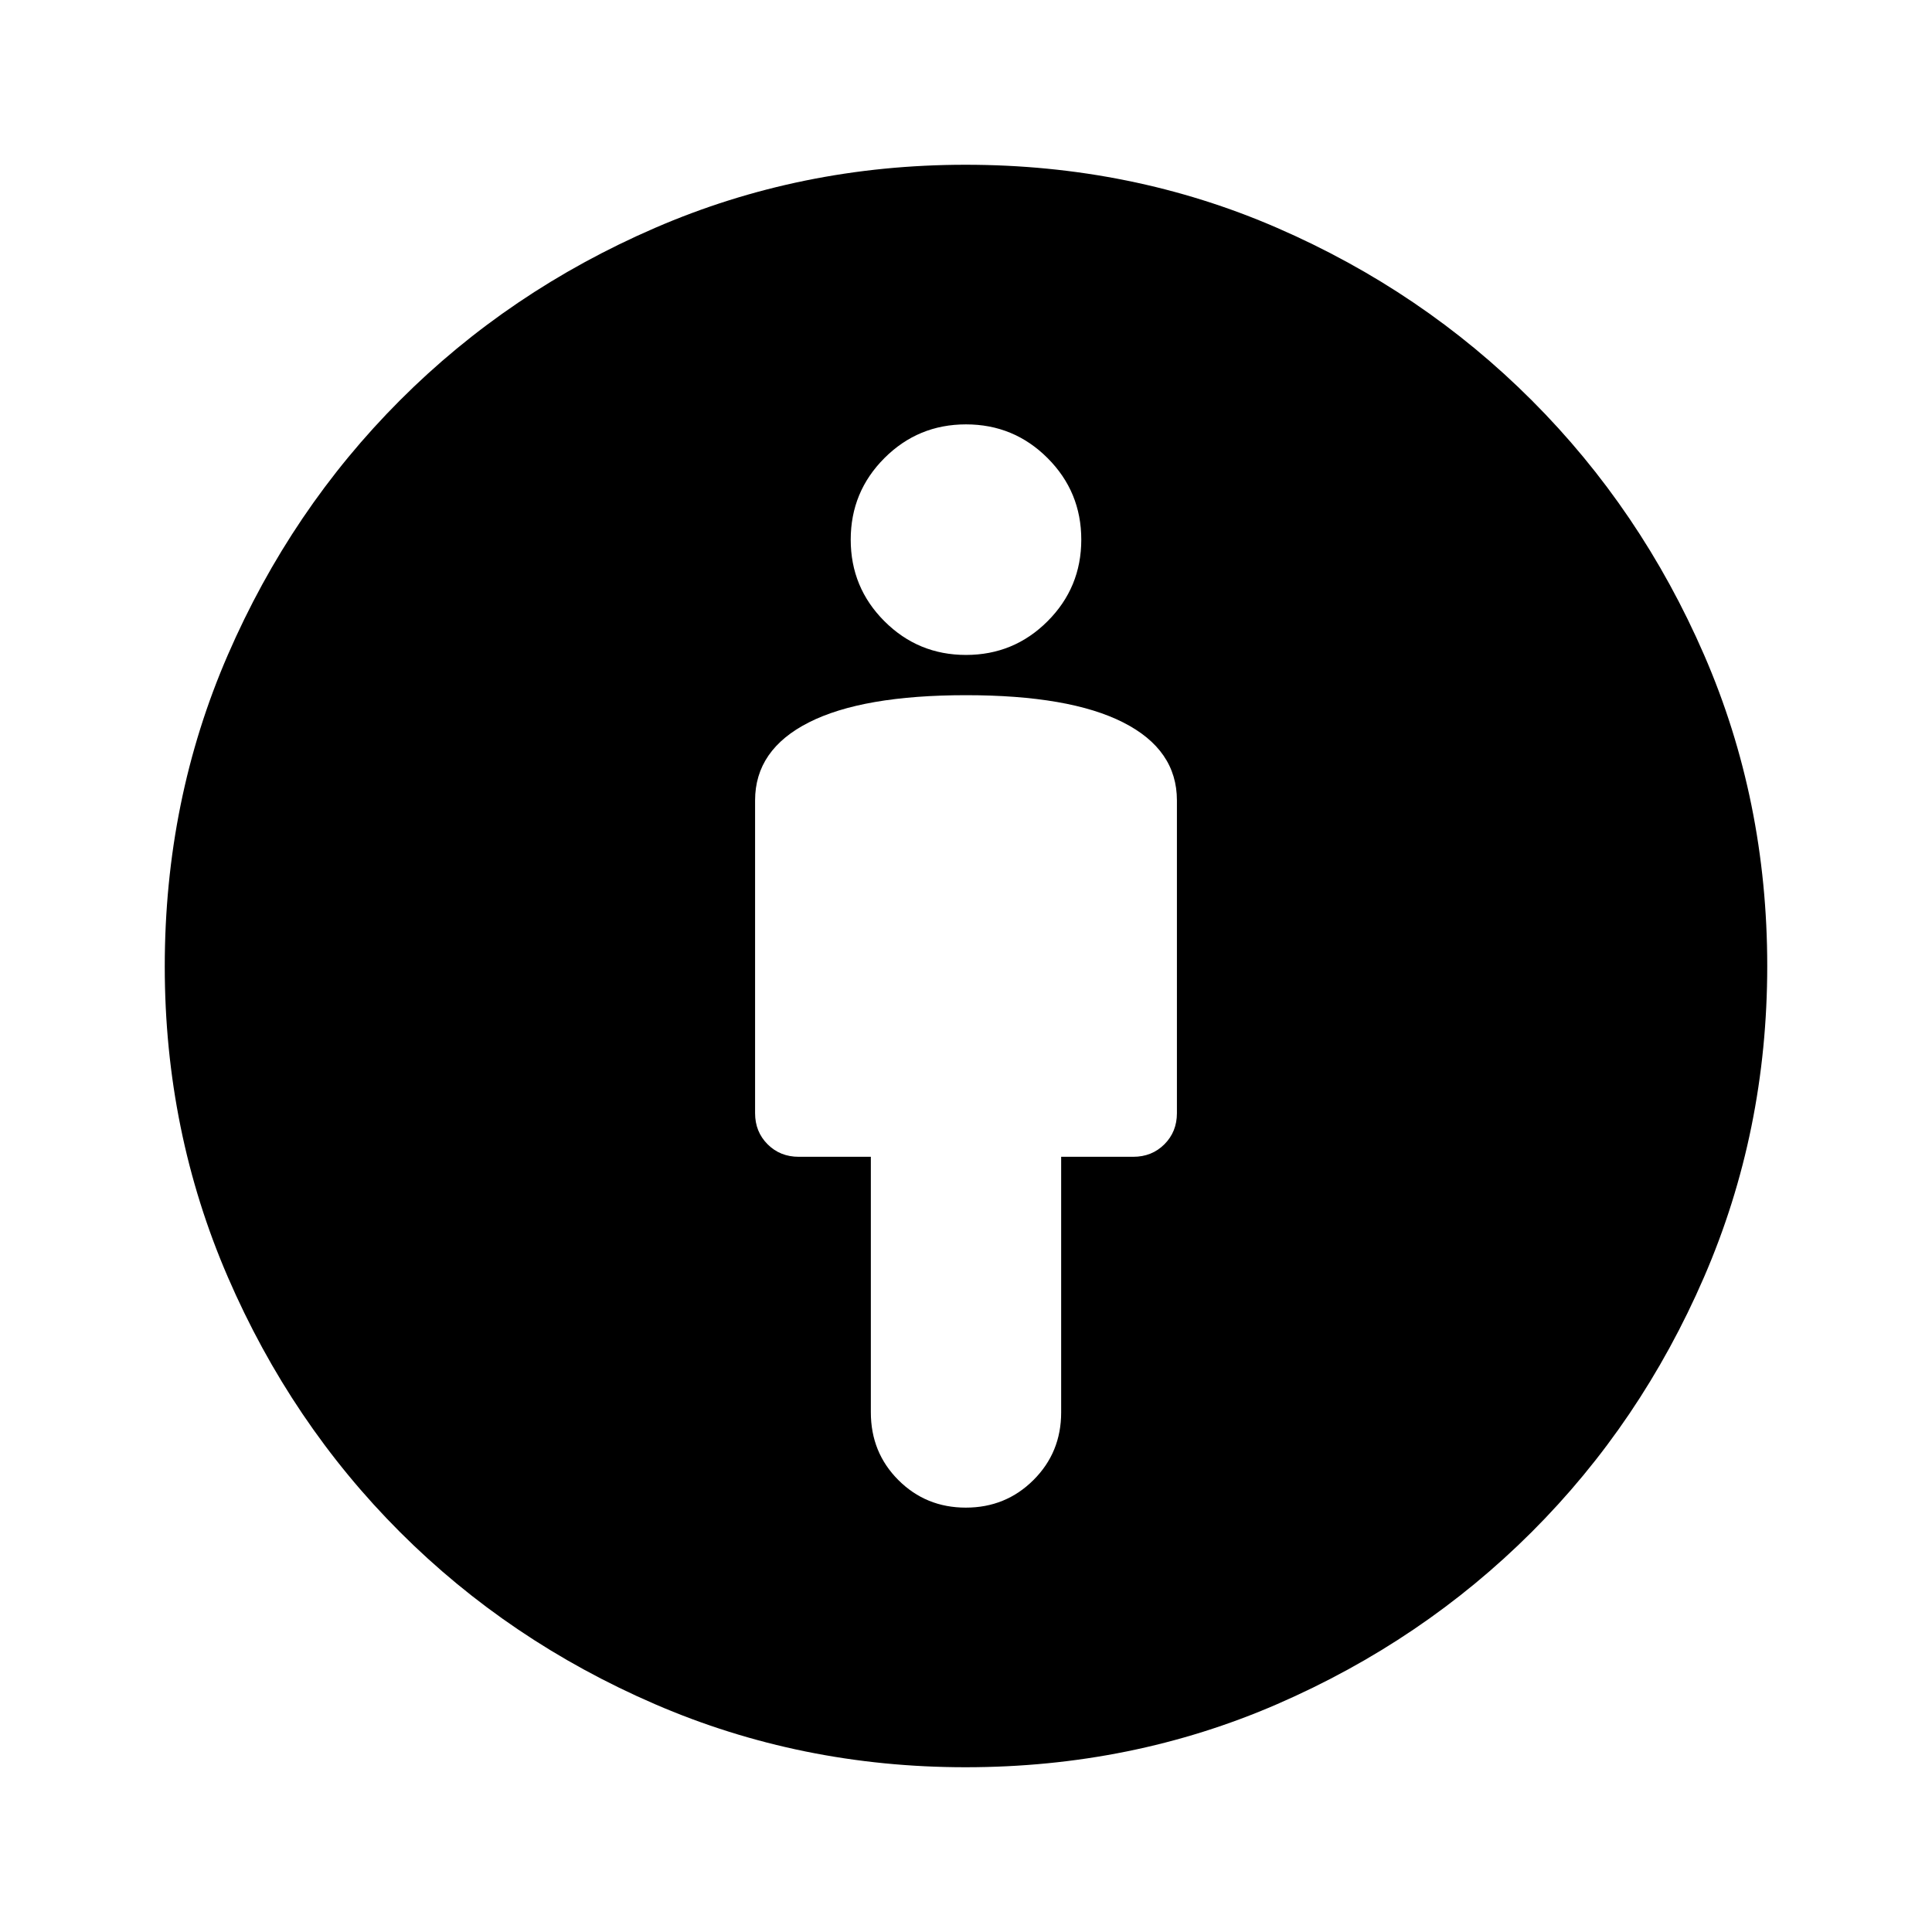 <svg xmlns="http://www.w3.org/2000/svg" height="24" viewBox="0 96 960 960" width="24"><path d="M479.931 845.13q19.83 0 33.591-13.712 13.761-13.712 13.761-33.57V670.804h35.818q9.269 0 15.486-6.217 6.217-6.217 6.217-15.466V493.717q0-25.207-26.69-38.745-26.69-13.537-78.114-13.537-51.424 0-78.114 13.537-26.69 13.538-26.69 38.745v155.404q0 9.249 6.217 15.466 6.217 6.217 15.486 6.217h35.818v126.971q0 19.994 13.692 33.675 13.692 13.68 33.522 13.68Zm-.17 129.001q-81.895 0-154.399-31.376-72.503-31.375-126.622-85.495-54.12-54.119-85.495-126.622-31.376-72.504-31.376-154.399 0-82.674 31.376-154.899 31.375-72.224 85.495-126.425 54.119-54.201 126.622-85.623 72.504-31.423 154.399-31.423 82.674 0 154.876 31.378 72.201 31.378 126.477 85.667 54.276 54.288 85.646 126.507Q878.131 493.64 878.131 576q0 82.134-31.423 154.638-31.422 72.503-85.623 126.622-54.201 54.12-126.425 85.495-72.225 31.376-154.899 31.376ZM480 421.435q23.783 0 40.533-16.75t16.75-40.533q0-23.782-16.75-40.532-16.75-16.75-40.533-16.75t-40.533 16.75q-16.75 16.75-16.75 40.532 0 23.783 16.75 40.533T480 421.435Z"/></svg>
